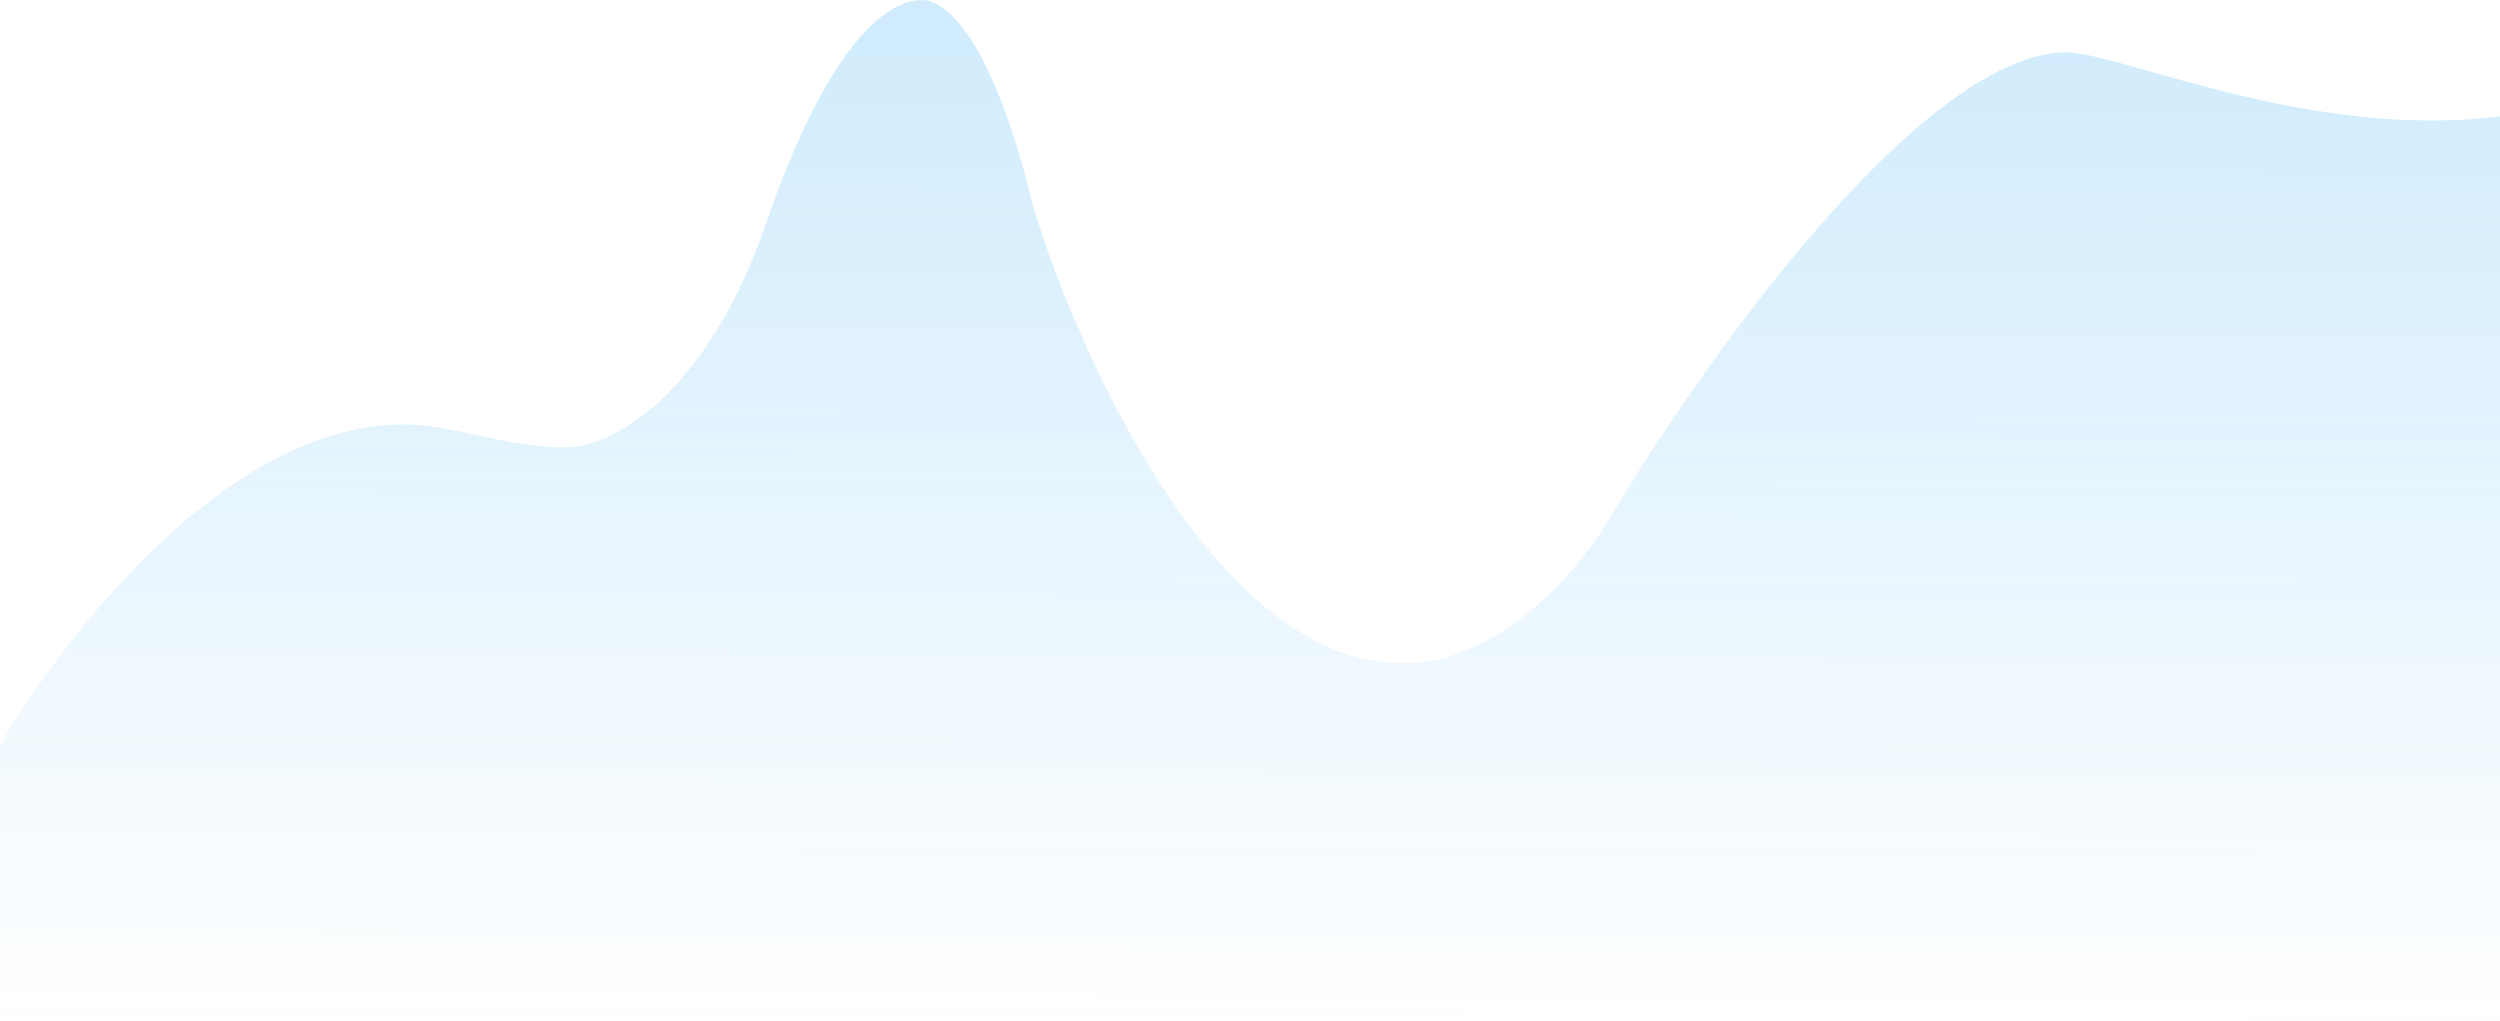 <svg width="365" height="149" viewBox="0 0 365 149" fill="none" xmlns="http://www.w3.org/2000/svg">
<path opacity="0.2" d="M59.719 61.988C30.185 61.118 2.101 101.967 -5.5 119V150H386.5L373 15.5C343 23 311 8 301.852 7.626C281.222 7.626 250.458 50.39 236.704 72.859C225.412 92.864 211.007 97.141 205.216 96.778C178.288 97.648 157.803 52.927 150.926 30.458C144.846 5.234 138 0.016 134.639 0.016C129 1.86265e-08 120.524 7.409 111.837 32.633C103.151 57.856 89.397 64.887 83.606 65.249C75.507 65.756 65.872 61.988 59.719 61.988Z" fill="url(#paint0_linear_4_87)"/>
<defs>
<linearGradient id="paint0_linear_4_87" x1="190.5" y1="0.016" x2="190" y2="150" gradientUnits="userSpaceOnUse">
<stop stop-color="#109CF1"/>
<stop offset="1" stop-color="#109CF1" stop-opacity="0"/>
</linearGradient>
</defs>
</svg>
